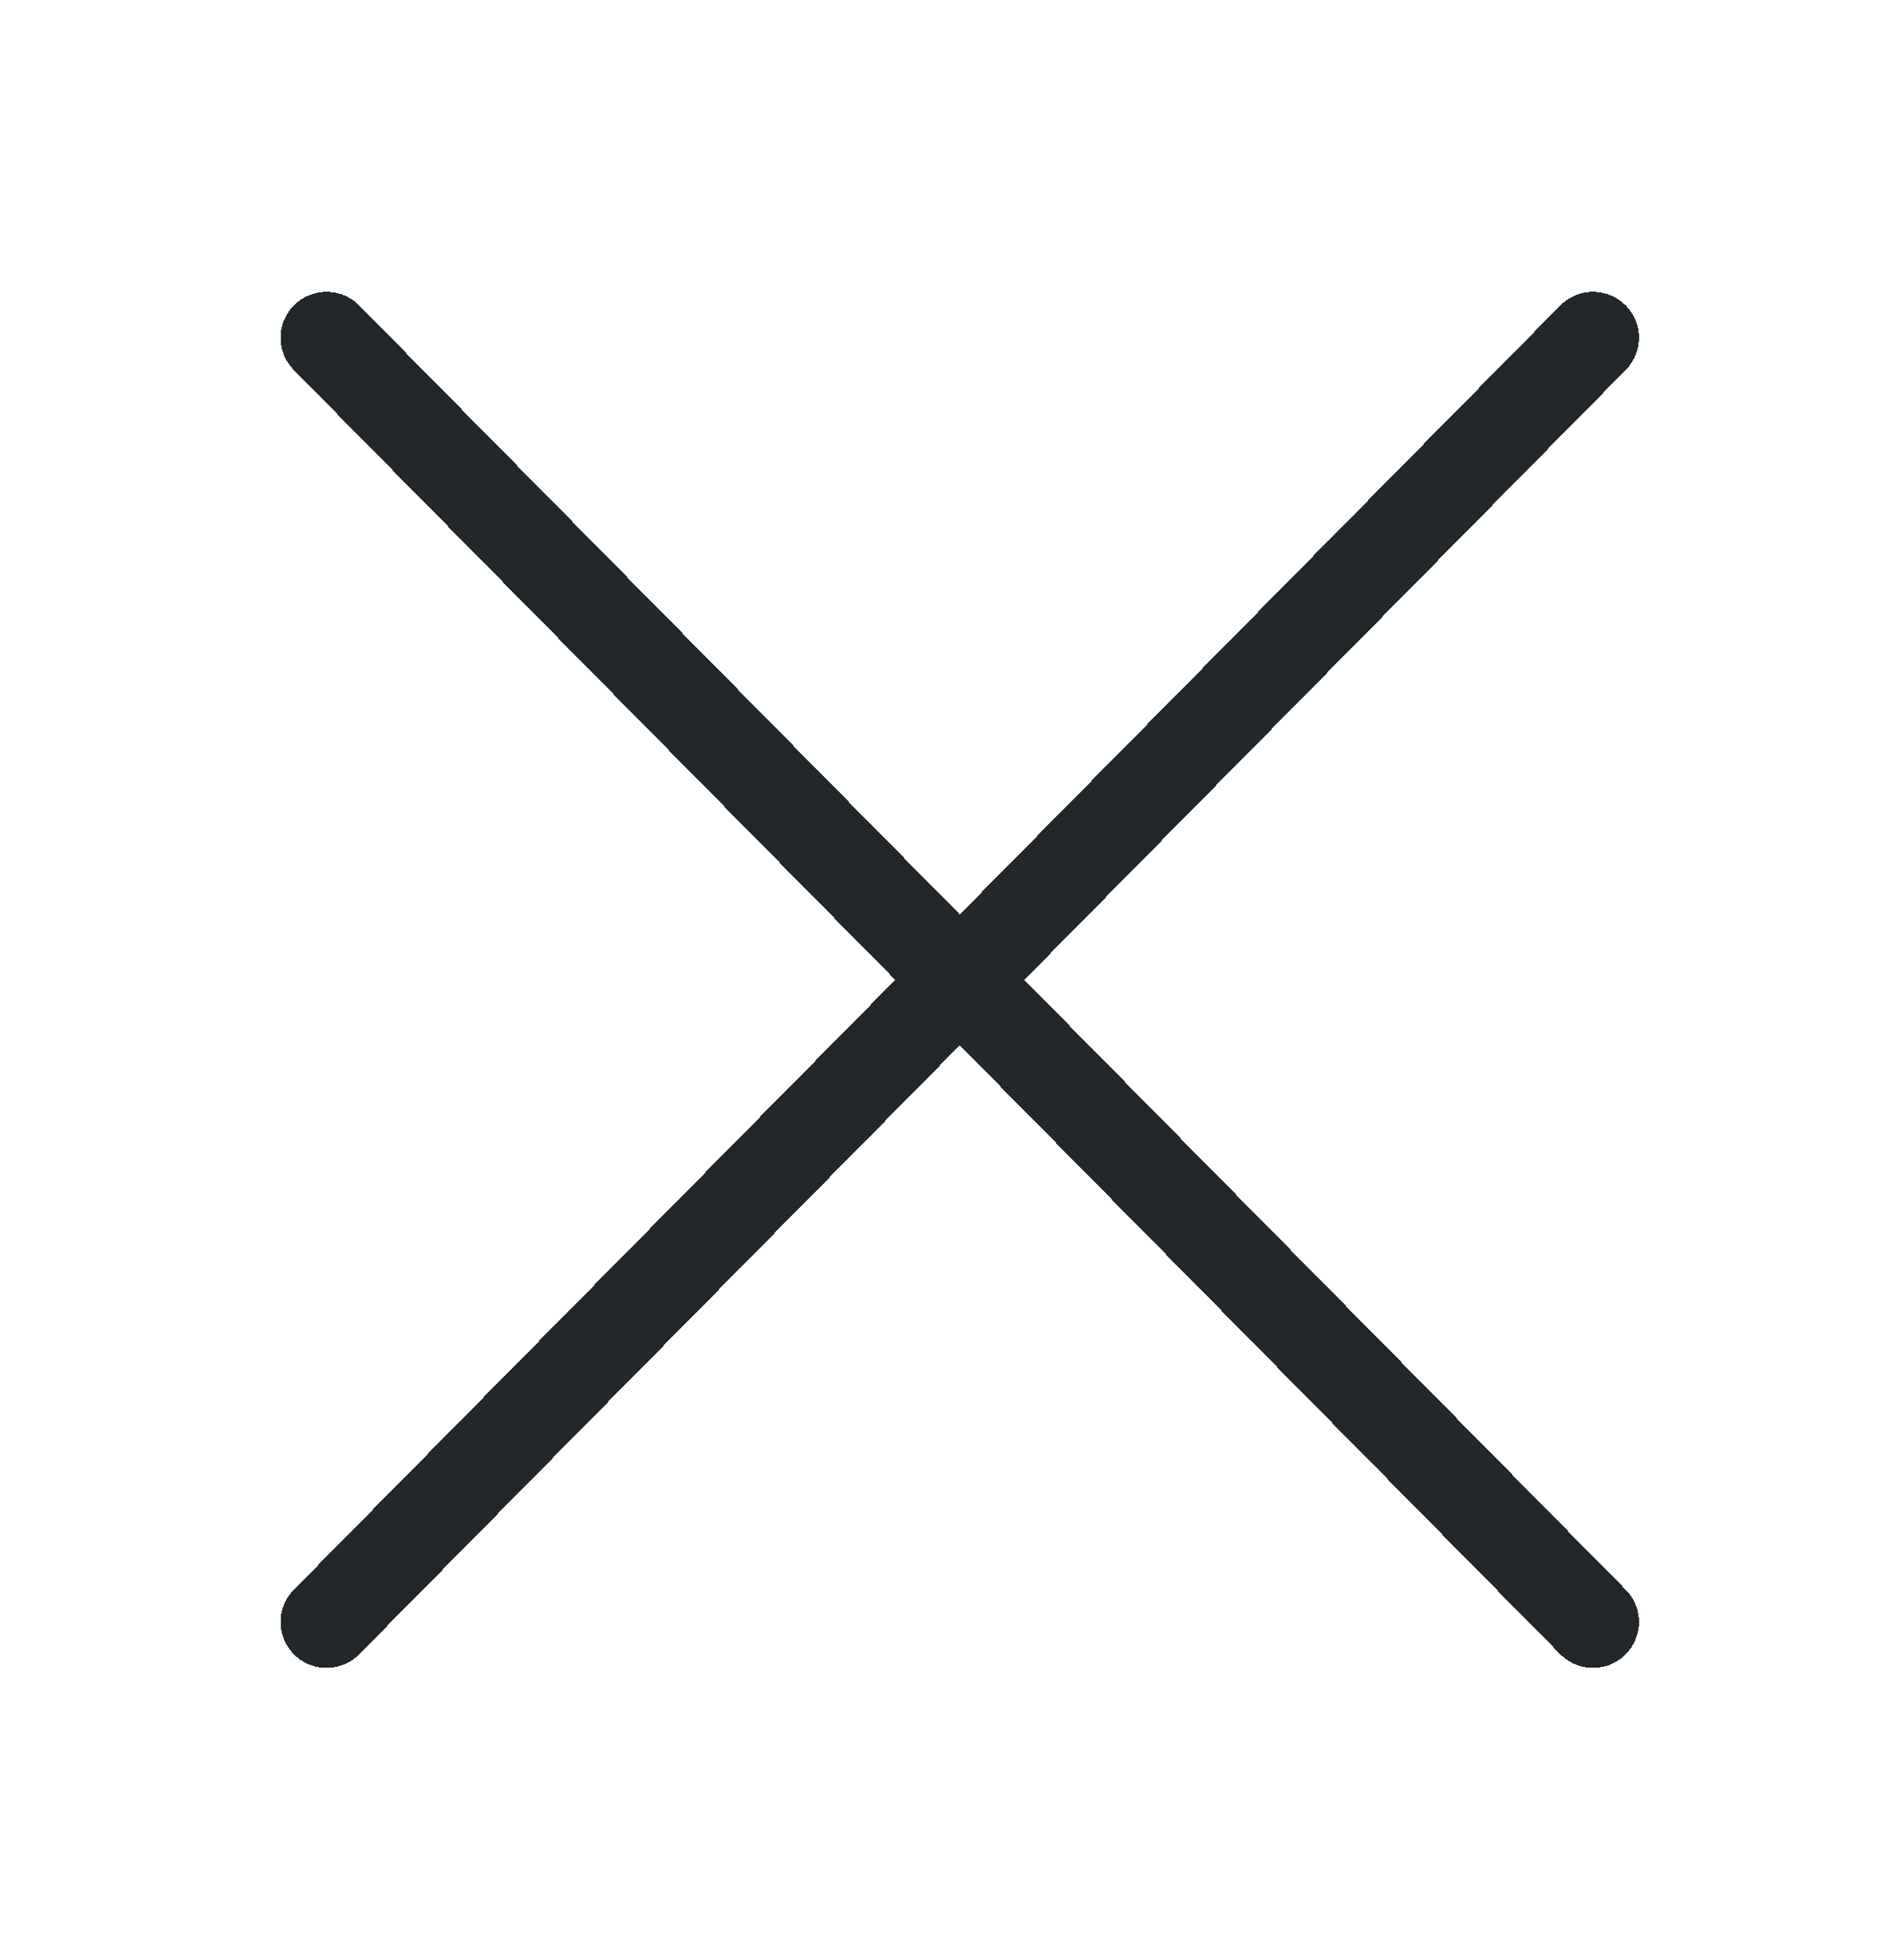 <svg width="31" height="32" viewBox="0 0 31 32" fill="none" xmlns="http://www.w3.org/2000/svg">
<g filter="url(#filter0_d_1859_655)">
<path d="M15.676 12L26.019 22.485M5.333 22.485L15.676 12L5.333 22.485ZM26.019 1.515L15.676 12L26.019 1.515ZM15.676 12L5.333 1.515L15.676 12Z" stroke="#21272A" stroke-width="1.5" stroke-linecap="round" stroke-linejoin="round" shape-rendering="crispEdges"/>
</g>
<defs>
<filter id="filter0_d_1859_655" x="0.583" y="0.765" width="30.186" height="30.471" filterUnits="userSpaceOnUse" color-interpolation-filters="sRGB">
<feFlood flood-opacity="0" result="BackgroundImageFix"/>
<feColorMatrix in="SourceAlpha" type="matrix" values="0 0 0 0 0 0 0 0 0 0 0 0 0 0 0 0 0 0 127 0" result="hardAlpha"/>
<feOffset dy="4"/>
<feGaussianBlur stdDeviation="2"/>
<feComposite in2="hardAlpha" operator="out"/>
<feColorMatrix type="matrix" values="0 0 0 0 0 0 0 0 0 0 0 0 0 0 0 0 0 0 0.25 0"/>
<feBlend mode="normal" in2="BackgroundImageFix" result="effect1_dropShadow_1859_655"/>
<feBlend mode="normal" in="SourceGraphic" in2="effect1_dropShadow_1859_655" result="shape"/>
</filter>
</defs>
</svg>
